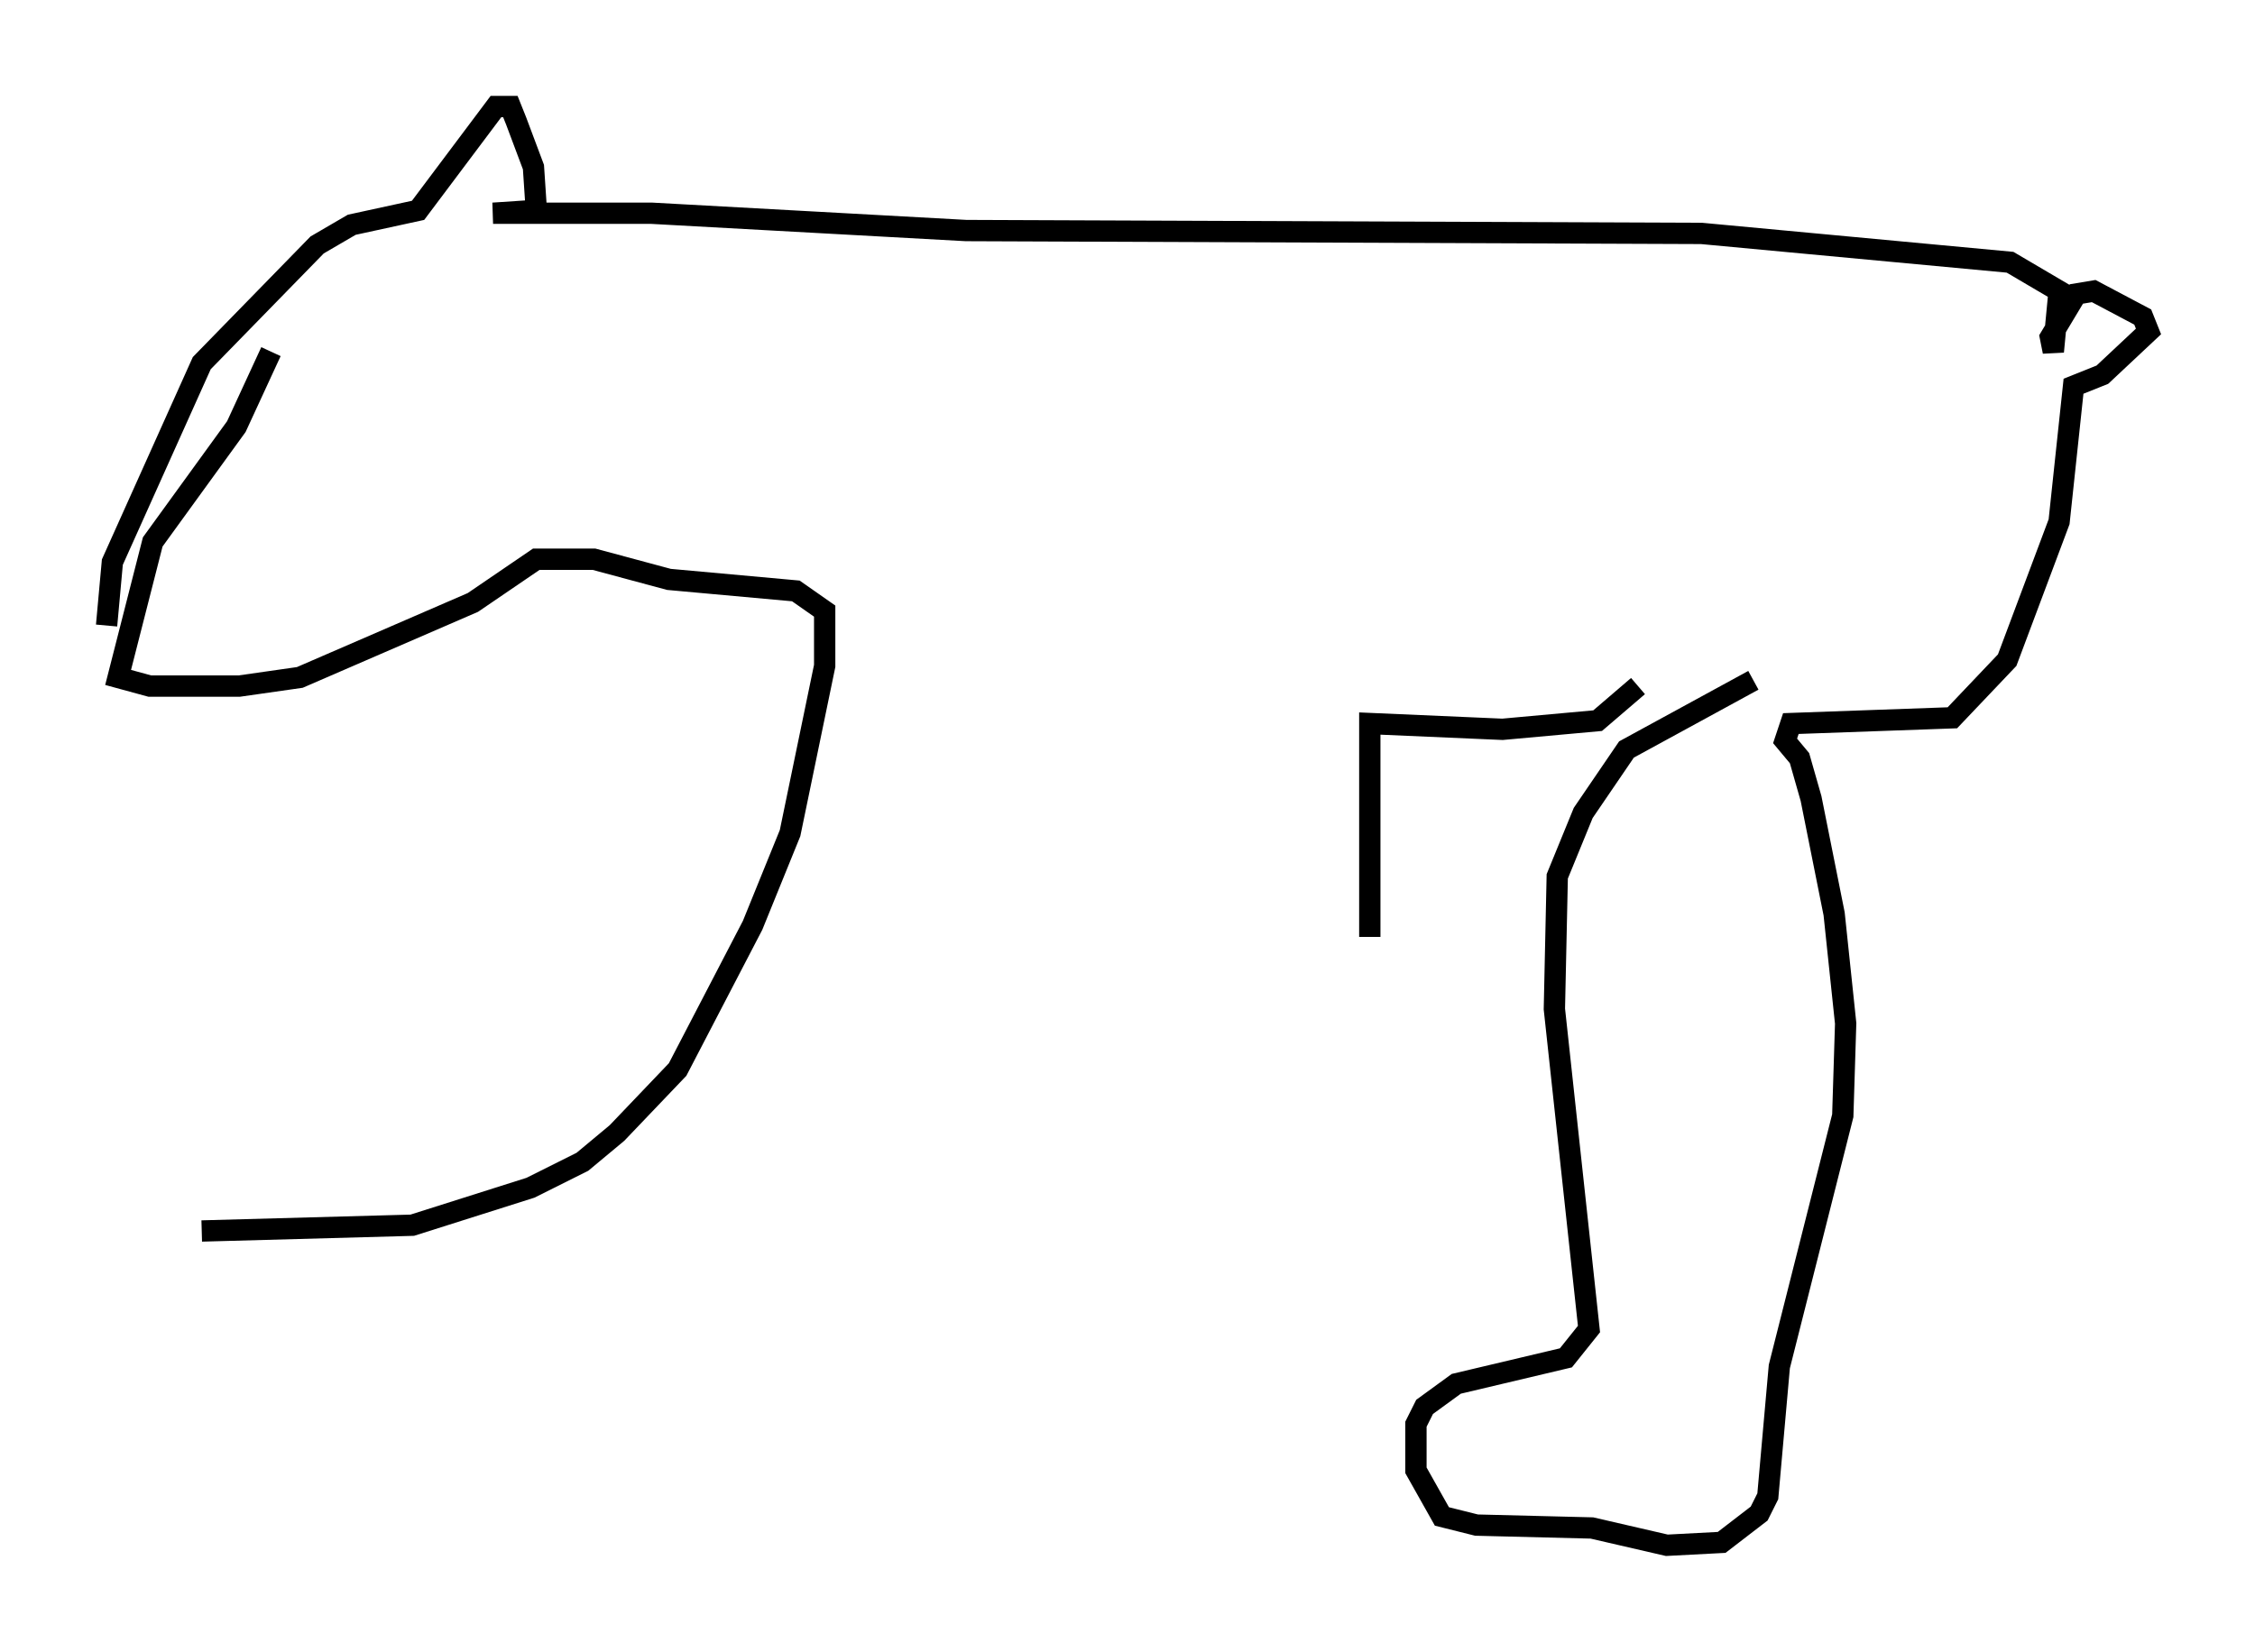 <?xml version="1.0" encoding="utf-8" ?>
<svg baseProfile="full" height="77.523" version="1.1" width="105.804" xmlns="http://www.w3.org/2000/svg" xmlns:ev="http://www.w3.org/2001/xml-events" xmlns:xlink="http://www.w3.org/1999/xlink"><defs /><rect fill="white" height="77.523" width="105.804" x="0" y="0" /><path d="M8.518, 57.368 m0.947, 0.406 l9.878, -0.271 5.548, -1.759 l2.436, -1.218 1.624, -1.353 l2.842, -2.977 3.518, -6.766 l1.759, -4.33 1.624, -7.848 l0.0, -2.571 -1.353, -0.947 l-5.954, -0.541 -3.518, -0.947 l-2.706, 0.0 -2.977, 2.03 l-8.119, 3.518 -2.842, 0.406 l-4.195, 0.0 -1.488, -0.406 l1.624, -6.36 3.924, -5.413 l1.624, -3.518 m-7.713, 12.855 l0.271, -2.977 4.195, -9.337 l5.413, -5.548 1.624, -0.947 l3.112, -0.677 3.654, -4.871 l0.677, 0.0 0.271, 0.677 l0.812, 2.165 0.135, 2.03 l-2.03, 0.135 7.442, 0.0 l14.75, 0.812 34.506, 0.135 l14.479, 1.353 2.3, 1.353 l-0.271, 2.842 -0.135, -0.677 l1.218, -2.03 0.812, -0.135 l2.3, 1.218 0.271, 0.677 l-2.165, 2.03 -1.353, 0.541 l-0.677, 6.36 -2.436, 6.495 l-2.571, 2.706 -7.578, 0.271 l-0.271, 0.812 0.677, 0.812 l0.541, 1.894 1.083, 5.413 l0.541, 5.142 -0.135, 4.33 l-2.977, 11.773 -0.541, 6.089 l-0.406, 0.812 -1.759, 1.353 l-2.571, 0.135 -3.518, -0.812 l-5.413, -0.135 -1.624, -0.406 l-1.218, -2.165 0.0, -2.165 l0.406, -0.812 1.488, -1.083 l5.142, -1.218 1.083, -1.353 l-1.624, -15.02 0.135, -6.225 l1.218, -2.977 2.03, -2.977 l5.954, -3.248 m-5.413, 0.271 l-1.894, 1.624 -4.465, 0.406 l-6.225, -0.271 0.0, 10.013 " fill="none" stroke="black" stroke-width="1" /></svg>